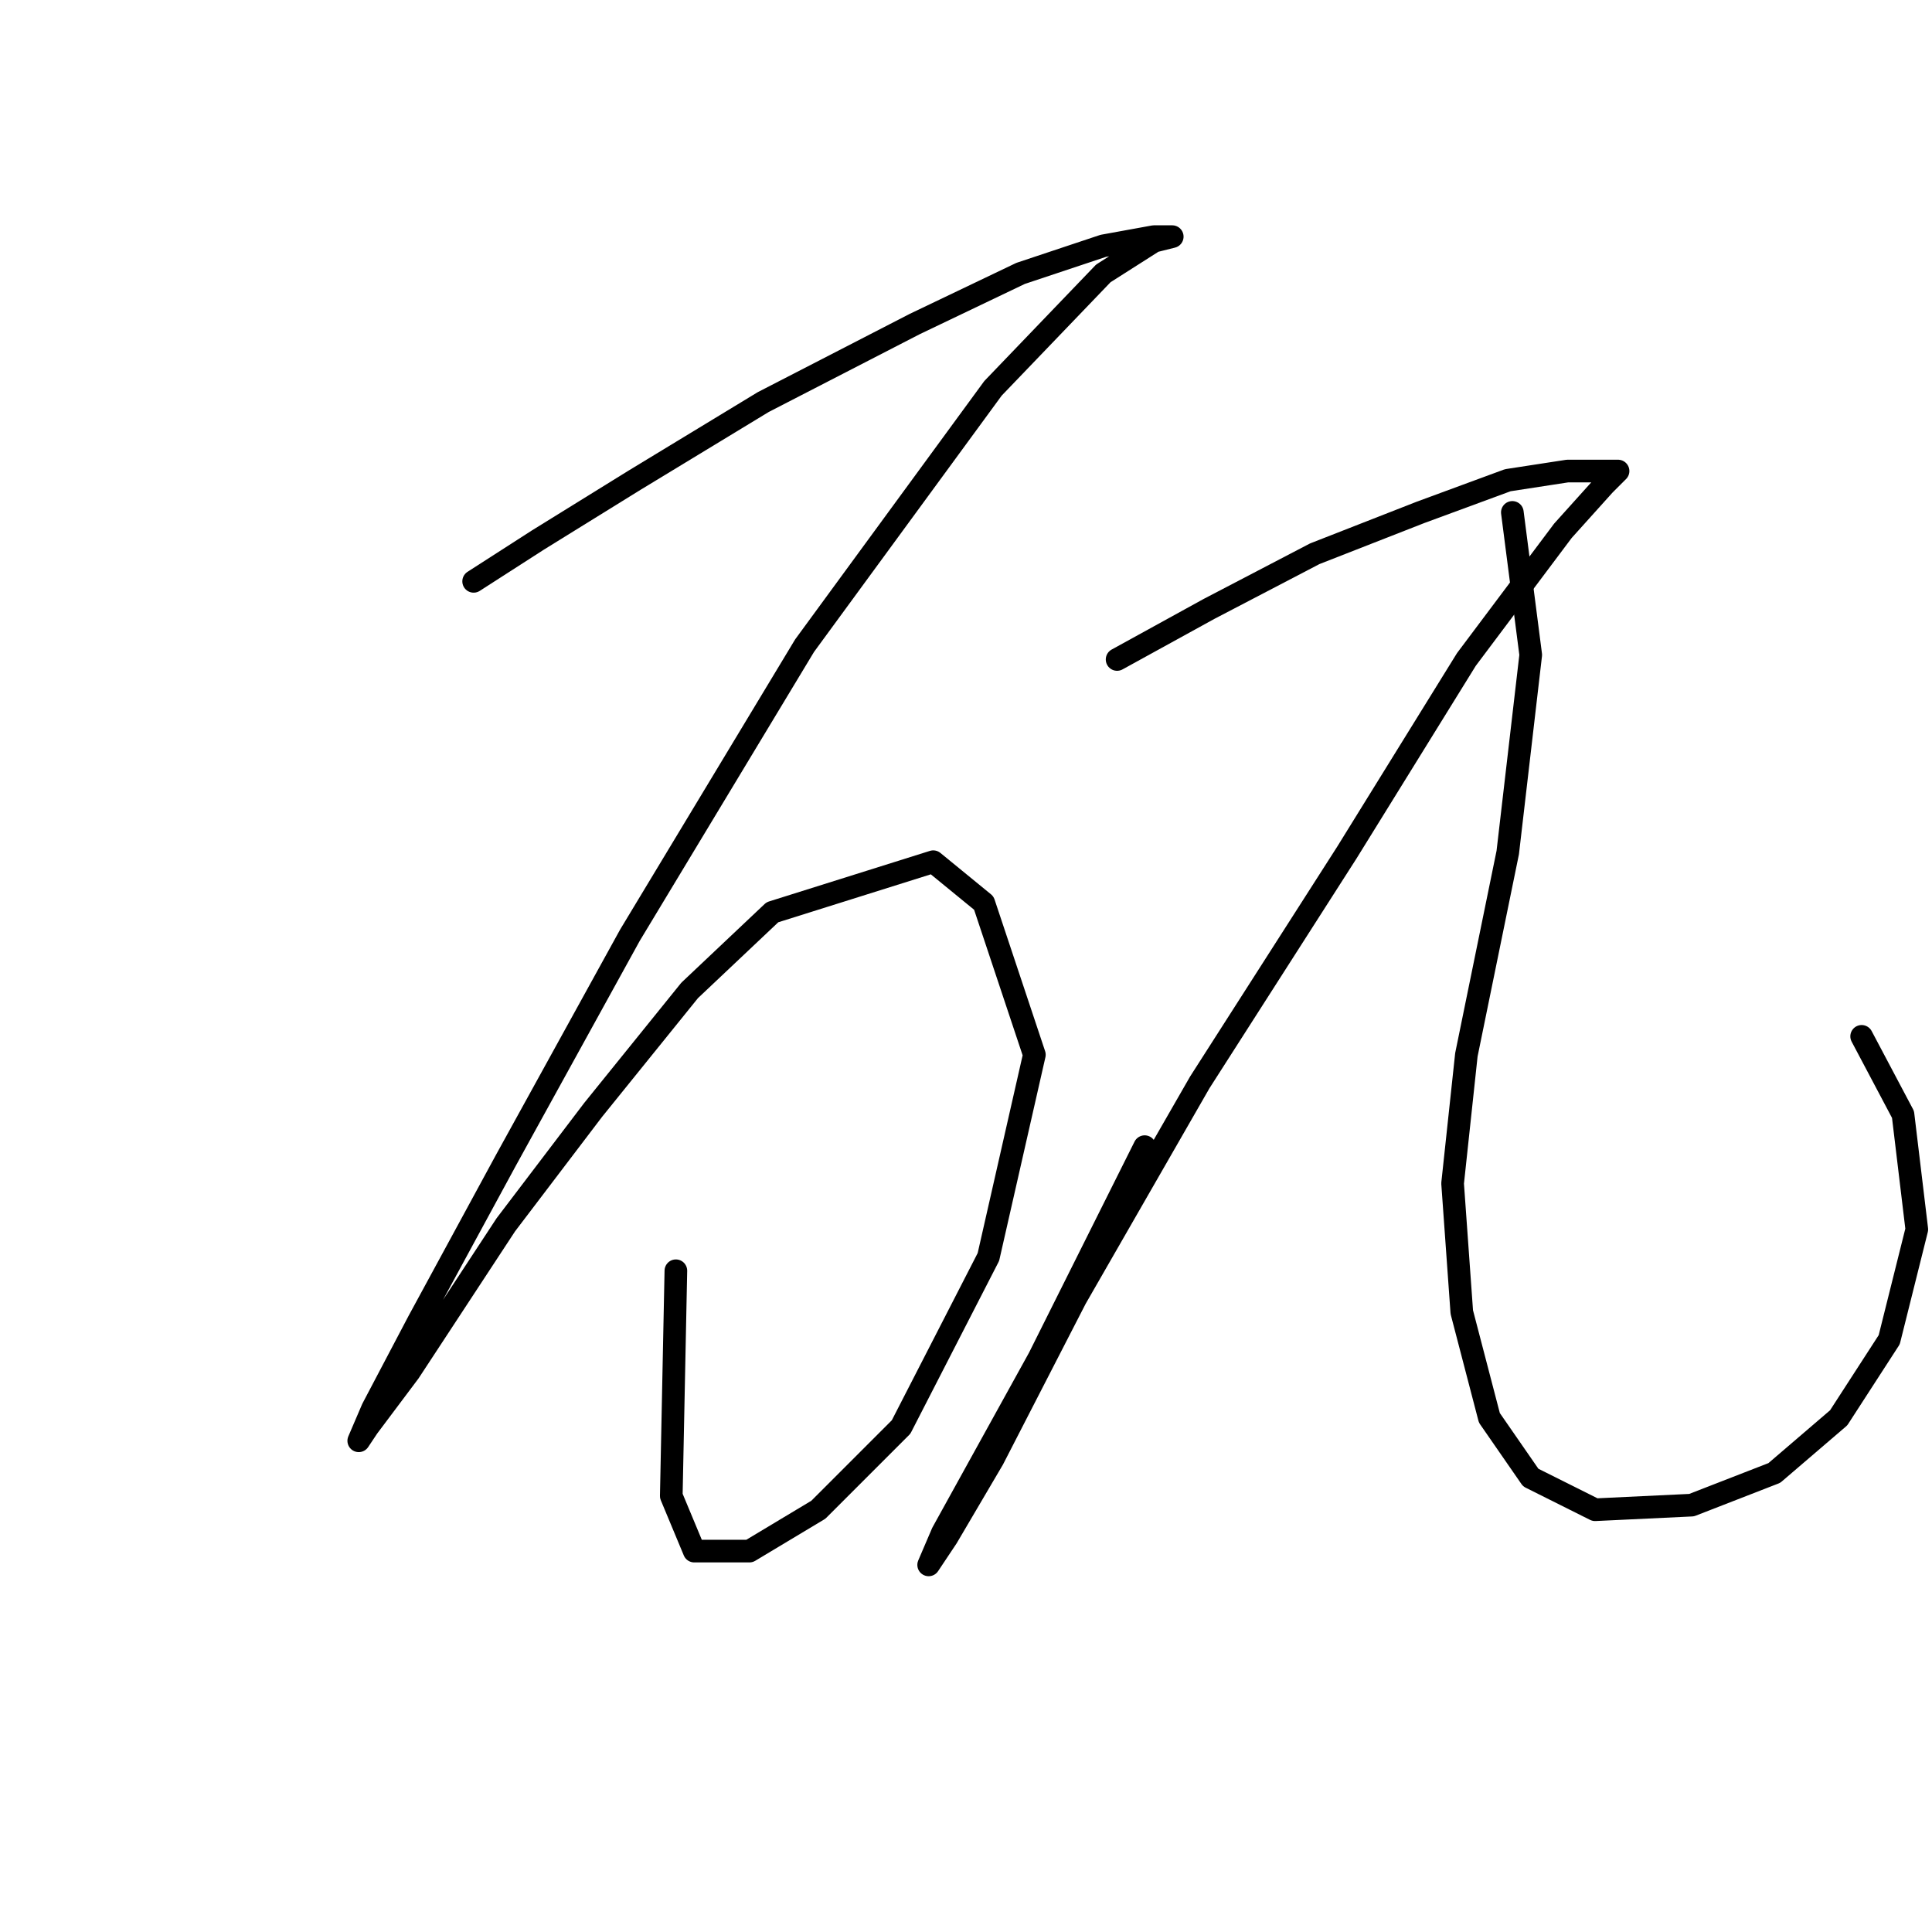 <?xml version="1.0" standalone="no"?>
    <svg width="256" height="256" xmlns="http://www.w3.org/2000/svg" version="1.1">
    <polyline stroke="black" stroke-width="3" stroke-linecap="round" fill="transparent" stroke-linejoin="round" points="62.761 77.031 71.287 71.55 84.076 63.633 101.128 53.28 121.225 42.927 135.232 36.228 146.194 32.574 152.893 31.356 155.329 31.356 152.893 31.965 146.194 36.228 131.578 51.453 106.609 85.557 83.467 123.924 67.024 153.765 55.453 175.08 49.363 186.65 47.536 190.913 48.754 189.086 54.235 181.779 67.024 162.291 78.595 147.066 91.384 131.232 102.346 120.879 123.661 114.18 130.36 119.661 137.059 139.758 130.969 166.554 119.398 189.086 108.436 200.048 99.301 205.529 91.993 205.529 88.948 198.221 89.557 168.381 89.557 168.381 " />
        <polyline stroke="black" stroke-width="3" stroke-linecap="round" fill="transparent" stroke-linejoin="round" points="148.021 87.384 160.201 80.685 174.208 73.377 188.214 67.896 199.785 63.633 207.702 62.415 212.574 62.415 214.401 62.415 212.574 64.242 207.093 70.332 194.304 87.384 178.471 112.962 158.983 143.412 142.54 172.035 131.578 193.349 125.488 203.702 123.052 207.356 124.879 203.093 137.668 179.952 151.675 151.938 151.675 151.938 " />
        <polyline stroke="black" stroke-width="3" stroke-linecap="round" fill="transparent" stroke-linejoin="round" points="200.394 67.896 202.83 86.775 199.785 112.962 194.304 139.758 192.477 156.81 193.695 173.862 197.349 187.868 202.83 195.785 211.356 200.048 224.145 199.439 235.107 195.176 243.633 187.868 250.332 177.516 253.986 162.9 252.159 147.675 246.678 137.322 246.678 137.322 " />
        </svg>